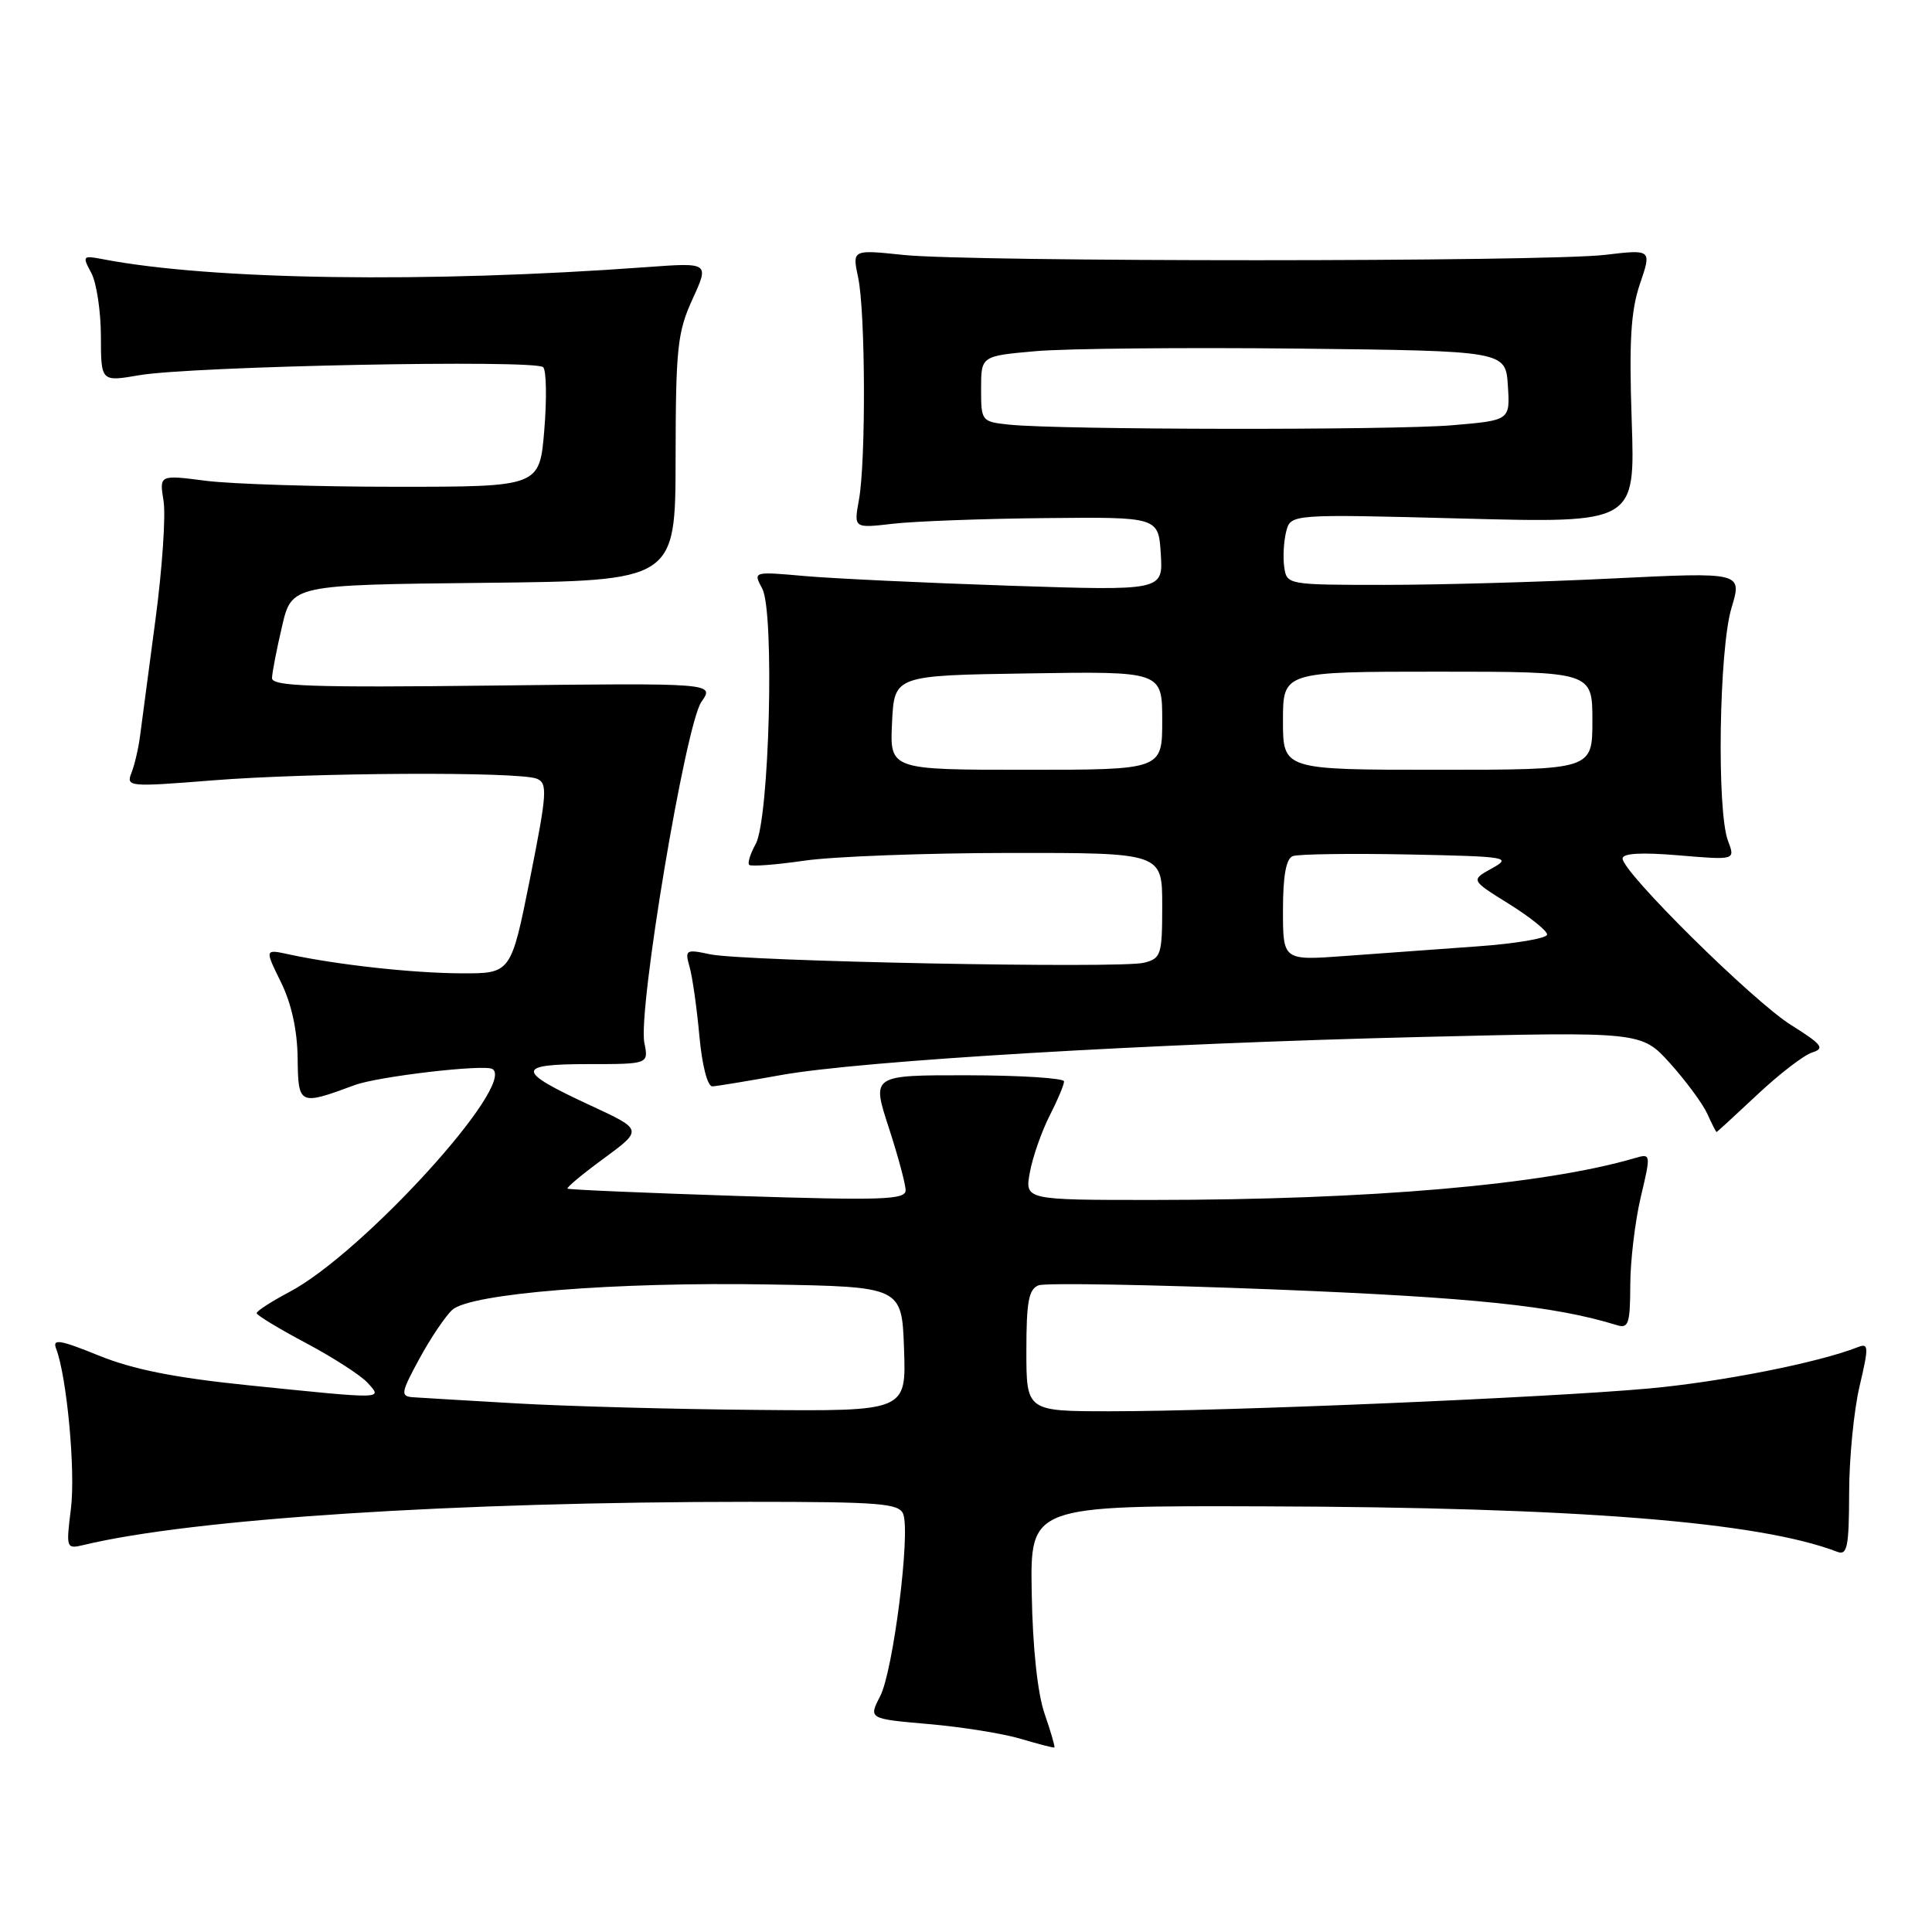 <?xml version="1.0" encoding="UTF-8" standalone="no"?>
<!DOCTYPE svg PUBLIC "-//W3C//DTD SVG 1.1//EN" "http://www.w3.org/Graphics/SVG/1.1/DTD/svg11.dtd" >
<svg xmlns="http://www.w3.org/2000/svg" xmlns:xlink="http://www.w3.org/1999/xlink" version="1.1" viewBox="0 0 256 256">
 <g >
 <path fill="currentColor"
d=" M 138.41 227.07 C 137.48 224.37 136.83 218.31 136.71 211.11 C 136.50 199.50 136.50 199.50 167.50 199.60 C 208.97 199.72 233.08 201.64 243.47 205.63 C 244.77 206.12 245.00 204.95 245.02 197.86 C 245.02 193.26 245.65 186.88 246.40 183.69 C 247.65 178.38 247.62 177.93 246.13 178.52 C 240.94 180.56 228.06 183.11 218.50 183.98 C 205.21 185.19 162.48 187.00 147.11 187.00 C 136.00 187.00 136.00 187.00 136.00 178.97 C 136.00 172.48 136.31 170.82 137.62 170.31 C 138.52 169.97 152.58 170.22 168.87 170.86 C 195.20 171.91 205.98 173.03 214.25 175.59 C 215.78 176.07 216.00 175.39 216.02 170.32 C 216.02 167.12 216.65 161.87 217.40 158.66 C 218.77 152.88 218.76 152.83 216.64 153.45 C 204.55 157.00 181.55 158.99 152.64 159.00 C 135.78 159.00 135.78 159.00 136.47 155.30 C 136.85 153.26 138.03 149.90 139.08 147.84 C 140.14 145.77 141.00 143.72 140.99 143.29 C 140.99 142.86 135.25 142.49 128.24 142.48 C 115.50 142.46 115.50 142.46 117.75 149.36 C 118.99 153.16 120.00 156.92 120.00 157.72 C 120.00 158.98 116.92 159.08 97.75 158.47 C 85.51 158.07 75.37 157.64 75.20 157.50 C 75.04 157.35 77.22 155.54 80.05 153.47 C 85.18 149.69 85.18 149.69 78.23 146.47 C 68.33 141.89 68.28 141.00 77.92 141.00 C 85.95 141.00 85.95 141.00 85.38 138.17 C 84.51 133.82 90.84 95.99 92.94 93.00 C 94.69 90.50 94.69 90.50 65.35 90.84 C 41.30 91.12 36.01 90.94 36.04 89.84 C 36.07 89.10 36.66 86.03 37.37 83.00 C 38.65 77.50 38.65 77.50 64.08 77.23 C 89.50 76.96 89.50 76.96 89.52 60.73 C 89.54 46.11 89.76 44.02 91.76 39.64 C 93.98 34.79 93.98 34.79 85.74 35.39 C 56.64 37.53 28.04 37.11 13.66 34.35 C 10.95 33.83 10.88 33.90 12.09 36.15 C 12.79 37.44 13.36 41.22 13.37 44.55 C 13.38 50.59 13.38 50.59 18.44 49.72 C 25.40 48.52 71.03 47.61 71.98 48.66 C 72.40 49.12 72.46 52.88 72.12 57.00 C 71.50 64.50 71.50 64.50 52.50 64.50 C 42.05 64.50 30.71 64.14 27.31 63.71 C 21.11 62.91 21.11 62.91 21.67 66.37 C 21.98 68.28 21.50 75.38 20.59 82.17 C 19.69 88.95 18.77 95.85 18.56 97.50 C 18.35 99.15 17.83 101.36 17.42 102.41 C 16.69 104.25 17.06 104.29 28.08 103.41 C 41.21 102.36 68.72 102.22 71.12 103.18 C 72.58 103.77 72.50 105.03 70.23 116.42 C 67.71 129.00 67.71 129.00 61.11 128.97 C 54.63 128.94 44.68 127.84 38.28 126.46 C 35.07 125.76 35.07 125.76 37.22 130.13 C 38.62 132.97 39.39 136.49 39.44 140.21 C 39.51 146.46 39.63 146.51 47.00 143.78 C 50.10 142.63 64.18 140.99 65.25 141.65 C 68.47 143.64 48.11 166.01 38.39 171.17 C 35.97 172.45 34.00 173.72 34.01 174.00 C 34.01 174.27 36.96 176.06 40.56 177.97 C 44.15 179.88 47.82 182.25 48.70 183.22 C 50.70 185.43 51.18 185.42 32.94 183.56 C 23.15 182.56 17.63 181.46 13.10 179.62 C 7.95 177.53 6.92 177.36 7.43 178.68 C 8.86 182.41 10.02 194.90 9.40 199.89 C 8.74 205.20 8.77 205.27 11.12 204.71 C 25.58 201.24 60.23 199.00 99.28 199.00 C 116.57 199.00 119.14 199.20 119.68 200.62 C 120.66 203.16 118.35 221.42 116.63 224.75 C 115.08 227.75 115.08 227.75 123.07 228.45 C 127.46 228.83 132.95 229.71 135.28 230.41 C 137.60 231.10 139.59 231.62 139.71 231.55 C 139.82 231.48 139.24 229.46 138.41 227.07 Z  M 232.85 145.05 C 235.75 142.32 239.02 139.81 240.12 139.46 C 241.84 138.92 241.44 138.40 237.31 135.81 C 232.26 132.64 215.00 115.58 215.00 113.76 C 215.00 113.06 217.49 112.92 222.47 113.34 C 229.94 113.97 229.94 113.97 228.97 111.42 C 227.46 107.45 227.78 86.05 229.43 80.56 C 230.86 75.81 230.86 75.81 213.68 76.65 C 204.23 77.12 190.65 77.50 183.50 77.50 C 170.61 77.50 170.50 77.48 170.17 75.15 C 169.98 73.85 170.10 71.74 170.42 70.46 C 171.01 68.11 171.01 68.11 193.84 68.71 C 216.67 69.31 216.67 69.31 216.21 55.75 C 215.85 45.16 216.09 41.20 217.30 37.62 C 218.86 33.04 218.86 33.04 212.68 33.77 C 204.70 34.71 128.60 34.72 119.71 33.78 C 112.92 33.07 112.92 33.07 113.71 36.78 C 114.68 41.36 114.75 61.13 113.81 66.25 C 113.13 70.00 113.13 70.00 118.31 69.40 C 121.17 69.07 130.25 68.73 138.50 68.65 C 153.50 68.50 153.50 68.50 153.81 73.39 C 154.12 78.28 154.12 78.28 133.81 77.61 C 122.64 77.24 110.41 76.66 106.64 76.33 C 99.78 75.72 99.78 75.72 101.00 77.99 C 102.65 81.08 101.95 108.56 100.13 111.84 C 99.42 113.12 99.03 114.37 99.27 114.60 C 99.51 114.84 102.81 114.59 106.60 114.04 C 110.40 113.49 122.61 113.03 133.75 113.02 C 154.00 113.00 154.00 113.00 154.00 119.98 C 154.00 126.53 153.85 127.00 151.58 127.57 C 148.42 128.36 98.52 127.39 94.10 126.45 C 90.87 125.76 90.73 125.85 91.37 128.11 C 91.75 129.43 92.33 133.54 92.67 137.25 C 93.03 141.19 93.75 143.98 94.40 143.95 C 95.00 143.92 99.10 143.24 103.50 142.45 C 114.04 140.55 152.40 138.27 188.50 137.40 C 217.50 136.70 217.50 136.70 221.30 140.90 C 223.38 143.22 225.59 146.21 226.21 147.55 C 226.82 148.90 227.38 150.00 227.45 150.00 C 227.52 150.00 229.95 147.77 232.85 145.05 Z  M 68.50 185.96 C 61.90 185.58 55.68 185.21 54.69 185.14 C 53.04 185.01 53.13 184.53 55.58 180.02 C 57.07 177.28 59.03 174.38 59.93 173.56 C 62.35 171.38 81.49 169.84 102.00 170.20 C 119.50 170.50 119.50 170.50 119.79 178.75 C 120.08 187.00 120.08 187.00 100.29 186.82 C 89.41 186.73 75.10 186.34 68.50 185.96 Z  M 170.00 120.61 C 170.00 116.06 170.41 113.78 171.30 113.44 C 172.01 113.17 178.87 113.07 186.55 113.22 C 199.80 113.49 200.36 113.58 197.69 115.06 C 194.87 116.62 194.87 116.62 199.94 119.77 C 202.72 121.50 205.00 123.33 205.00 123.83 C 205.00 124.33 200.84 125.04 195.75 125.40 C 190.66 125.77 182.79 126.34 178.25 126.67 C 170.00 127.28 170.00 127.28 170.00 120.61 Z  M 118.20 95.75 C 118.50 89.50 118.50 89.50 136.25 89.23 C 154.00 88.95 154.00 88.95 154.00 95.48 C 154.00 102.00 154.00 102.00 135.95 102.00 C 117.90 102.00 117.90 102.00 118.20 95.75 Z  M 170.00 95.50 C 170.00 89.00 170.00 89.00 190.50 89.00 C 211.00 89.00 211.00 89.00 211.00 95.50 C 211.00 102.00 211.00 102.00 190.50 102.00 C 170.00 102.00 170.00 102.00 170.00 95.50 Z  M 133.75 56.27 C 130.05 55.88 130.00 55.82 130.00 51.52 C 130.00 47.17 130.00 47.17 137.25 46.53 C 141.24 46.18 156.88 46.03 172.00 46.19 C 199.50 46.50 199.50 46.50 199.80 51.10 C 200.10 55.70 200.10 55.70 192.40 56.35 C 184.43 57.02 140.37 56.96 133.75 56.27 Z "/>
</g>
</svg>